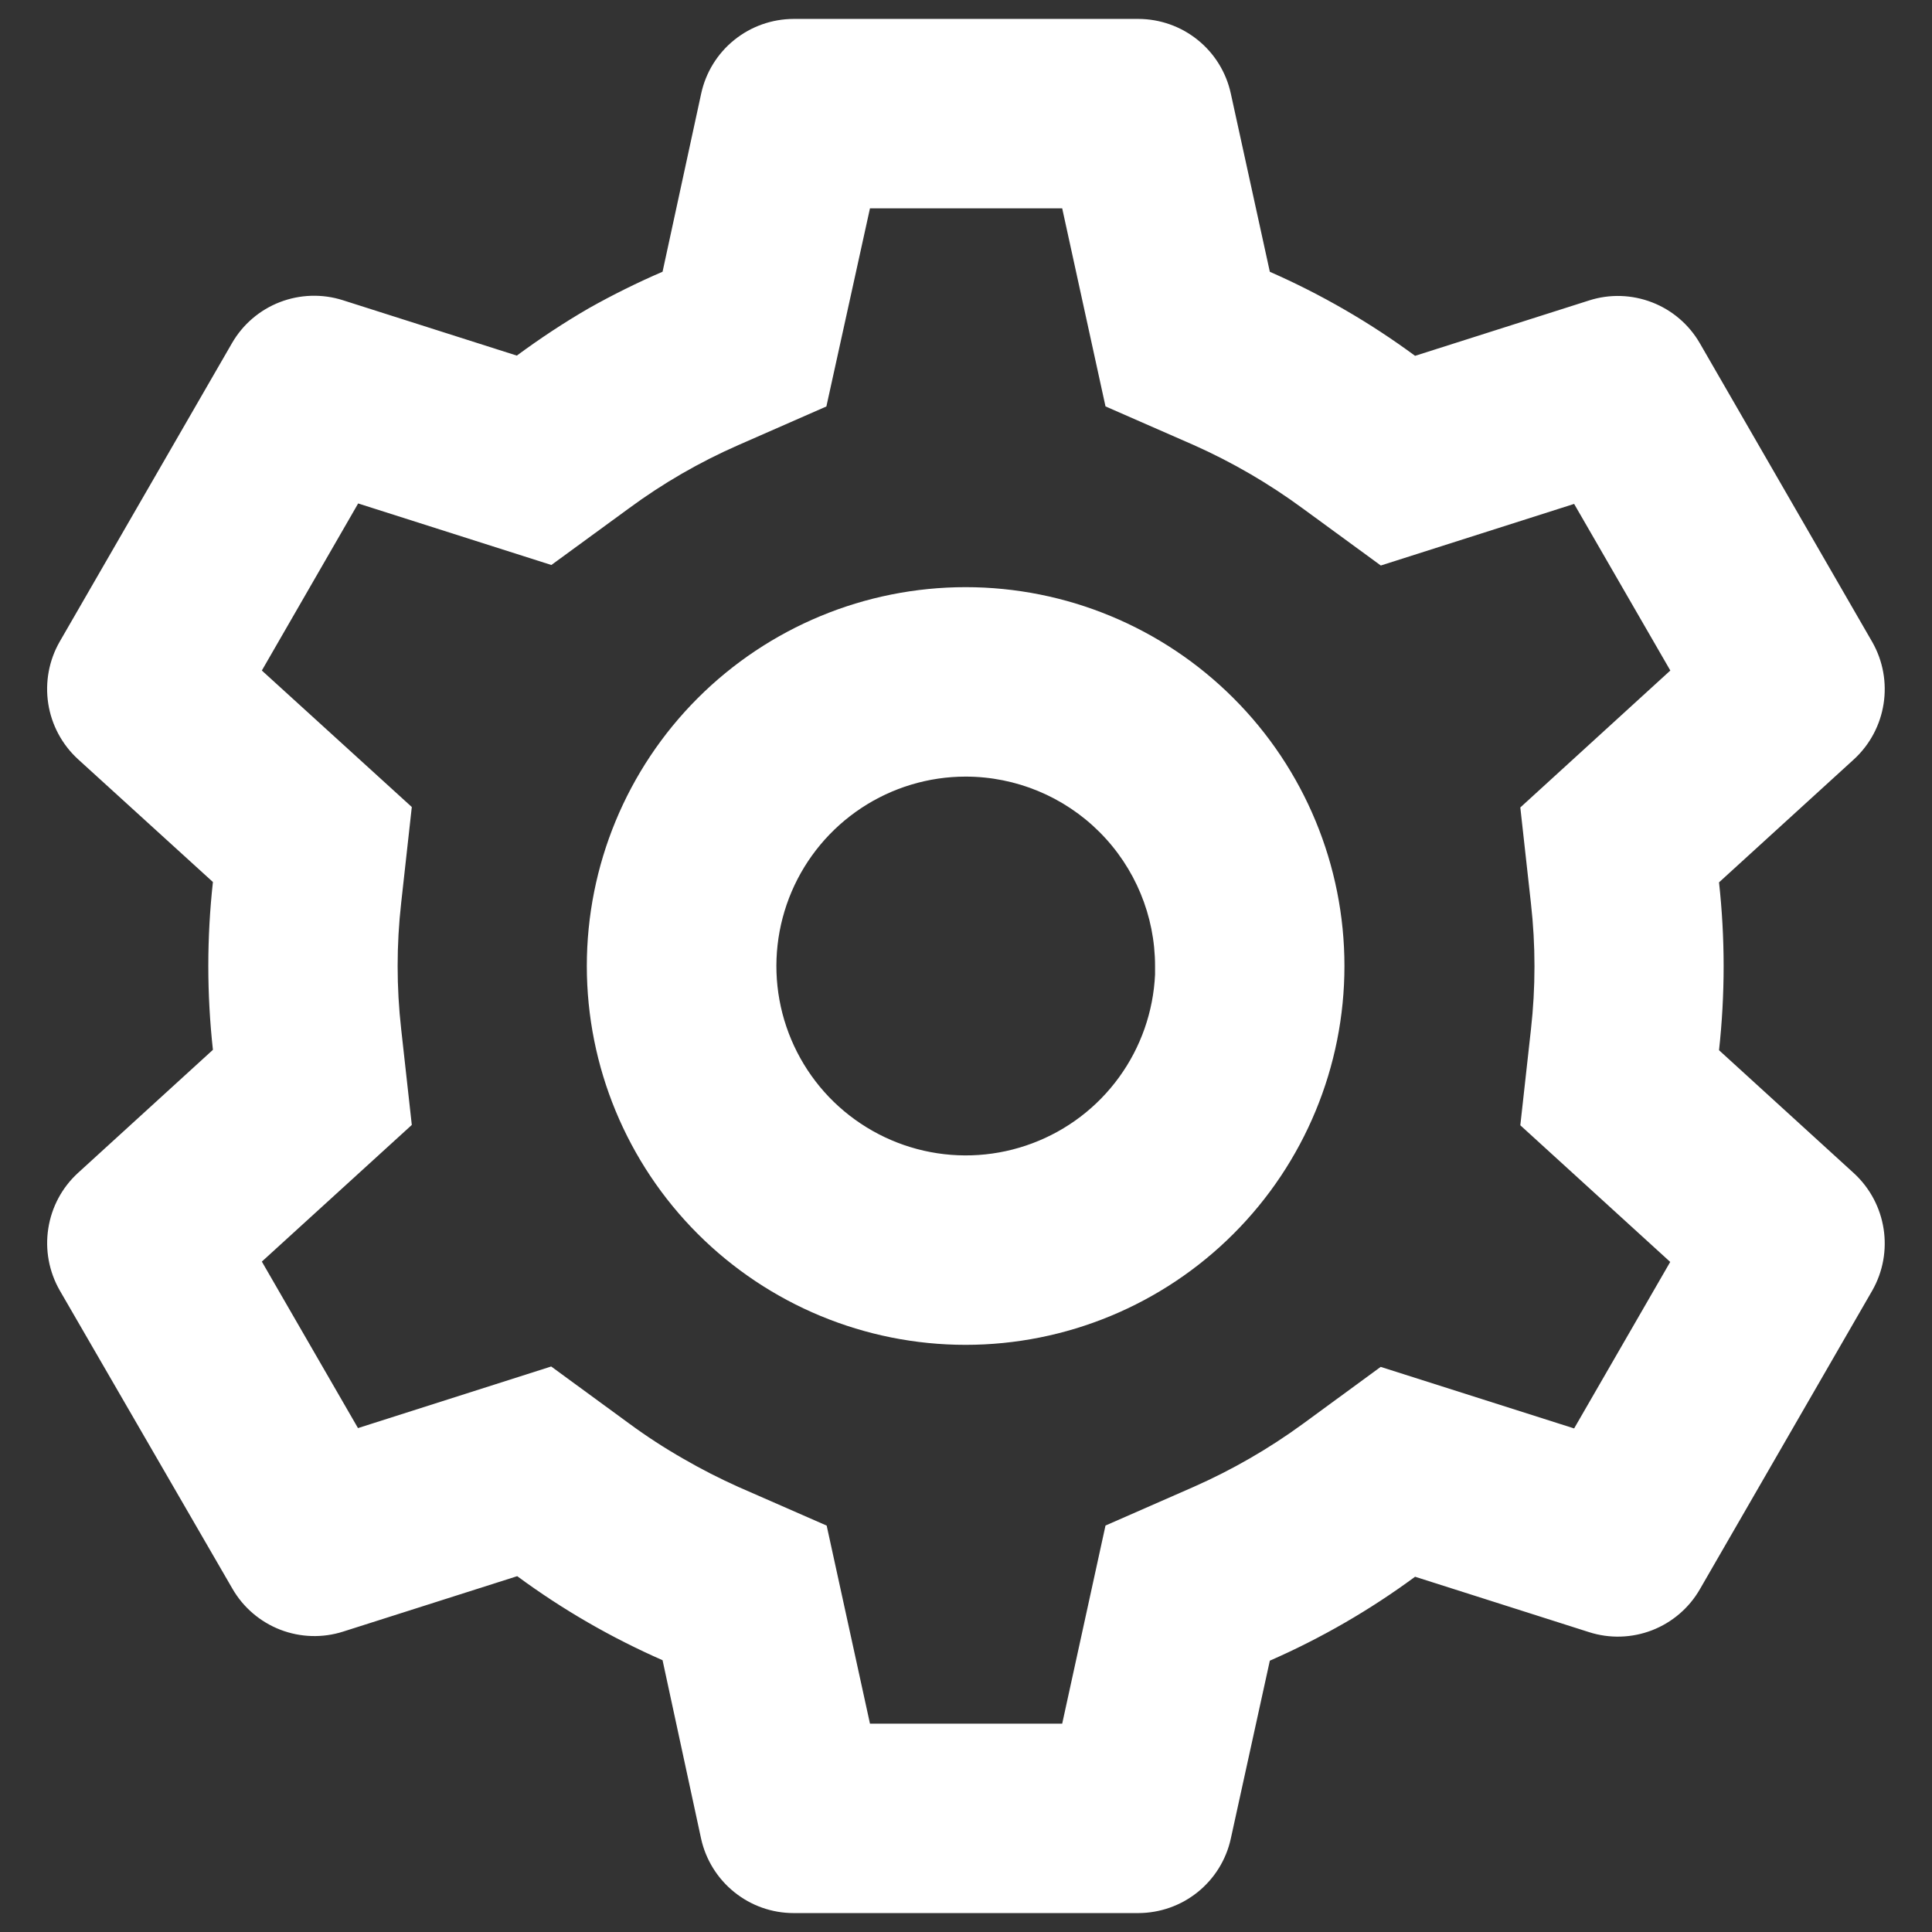 <svg width="34" height="34" viewBox="0 0 34 34" fill="none" xmlns="http://www.w3.org/2000/svg">
<rect x="0" y="0" width="34" height="34" fill="#333333" stroke="none"/>
<path d="M20.033 33.667H13.967C13.586 33.667 13.218 33.537 12.922 33.298C12.626 33.06 12.42 32.728 12.338 32.357L11.66 29.217C10.755 28.82 9.897 28.324 9.102 27.738L6.04 28.713C5.678 28.829 5.287 28.817 4.932 28.68C4.577 28.542 4.28 28.288 4.09 27.958L1.05 22.707C0.862 22.377 0.791 21.993 0.85 21.618C0.908 21.243 1.092 20.898 1.372 20.642L3.747 18.475C3.639 17.493 3.639 16.503 3.747 15.522L1.372 13.36C1.092 13.103 0.907 12.758 0.849 12.383C0.791 12.007 0.861 11.623 1.05 11.293L4.083 6.038C4.273 5.709 4.57 5.454 4.925 5.317C5.28 5.18 5.671 5.168 6.033 5.283L9.095 6.258C9.502 5.958 9.925 5.678 10.362 5.425C10.783 5.188 11.217 4.973 11.66 4.782L12.34 1.645C12.421 1.274 12.626 0.941 12.922 0.703C13.218 0.464 13.587 0.334 13.967 0.333H20.033C20.413 0.334 20.782 0.464 21.078 0.703C21.374 0.941 21.579 1.274 21.66 1.645L22.347 4.783C23.251 5.18 24.108 5.676 24.903 6.262L27.967 5.287C28.329 5.171 28.719 5.184 29.074 5.321C29.428 5.458 29.725 5.712 29.915 6.042L32.948 11.297C33.335 11.975 33.202 12.833 32.627 13.362L30.252 15.528C30.36 16.51 30.36 17.5 30.252 18.482L32.627 20.648C33.202 21.178 33.335 22.035 32.948 22.713L29.915 27.968C29.725 28.298 29.428 28.552 29.073 28.69C28.718 28.827 28.327 28.839 27.965 28.723L24.903 27.748C24.108 28.334 23.251 28.829 22.347 29.225L21.66 32.357C21.579 32.728 21.373 33.06 21.077 33.298C20.782 33.536 20.413 33.666 20.033 33.667ZM9.7 24.048L11.067 25.048C11.375 25.275 11.695 25.483 12.028 25.673C12.342 25.855 12.662 26.018 12.993 26.167L14.548 26.848L15.31 30.333H18.693L19.455 26.847L21.01 26.165C21.688 25.865 22.333 25.493 22.932 25.055L24.298 24.055L27.702 25.138L29.393 22.208L26.755 19.803L26.942 18.117C27.025 17.378 27.025 16.633 26.942 15.897L26.755 14.21L29.395 11.8L27.702 8.868L24.3 9.952L22.932 8.952C22.333 8.511 21.689 8.136 21.01 7.833L19.455 7.152L18.693 3.667H15.31L14.543 7.153L12.993 7.833C12.314 8.131 11.669 8.503 11.072 8.943L9.703 9.943L6.303 8.86L4.608 11.8L7.247 14.202L7.06 15.89C6.977 16.628 6.977 17.373 7.06 18.11L7.247 19.797L4.608 22.202L6.3 25.132L9.7 24.048ZM16.993 23.667C15.225 23.667 13.53 22.964 12.279 21.714C11.029 20.464 10.327 18.768 10.327 17C10.327 15.232 11.029 13.536 12.279 12.286C13.53 11.036 15.225 10.333 16.993 10.333C18.761 10.333 20.457 11.036 21.707 12.286C22.958 13.536 23.66 15.232 23.66 17C23.66 18.768 22.958 20.464 21.707 21.714C20.457 22.964 18.761 23.667 16.993 23.667ZM16.993 13.667C16.341 13.667 15.702 13.86 15.158 14.22C14.614 14.58 14.187 15.092 13.931 15.692C13.675 16.293 13.6 16.955 13.717 17.597C13.834 18.239 14.137 18.833 14.588 19.305C15.04 19.776 15.62 20.105 16.256 20.25C16.892 20.395 17.557 20.35 18.168 20.12C18.779 19.891 19.31 19.487 19.693 18.959C20.077 18.431 20.297 17.802 20.327 17.15V17.817V17C20.327 16.116 19.975 15.268 19.35 14.643C18.725 14.018 17.877 13.667 16.993 13.667Z" fill="white" fill-opacity="1"/>
</svg>
